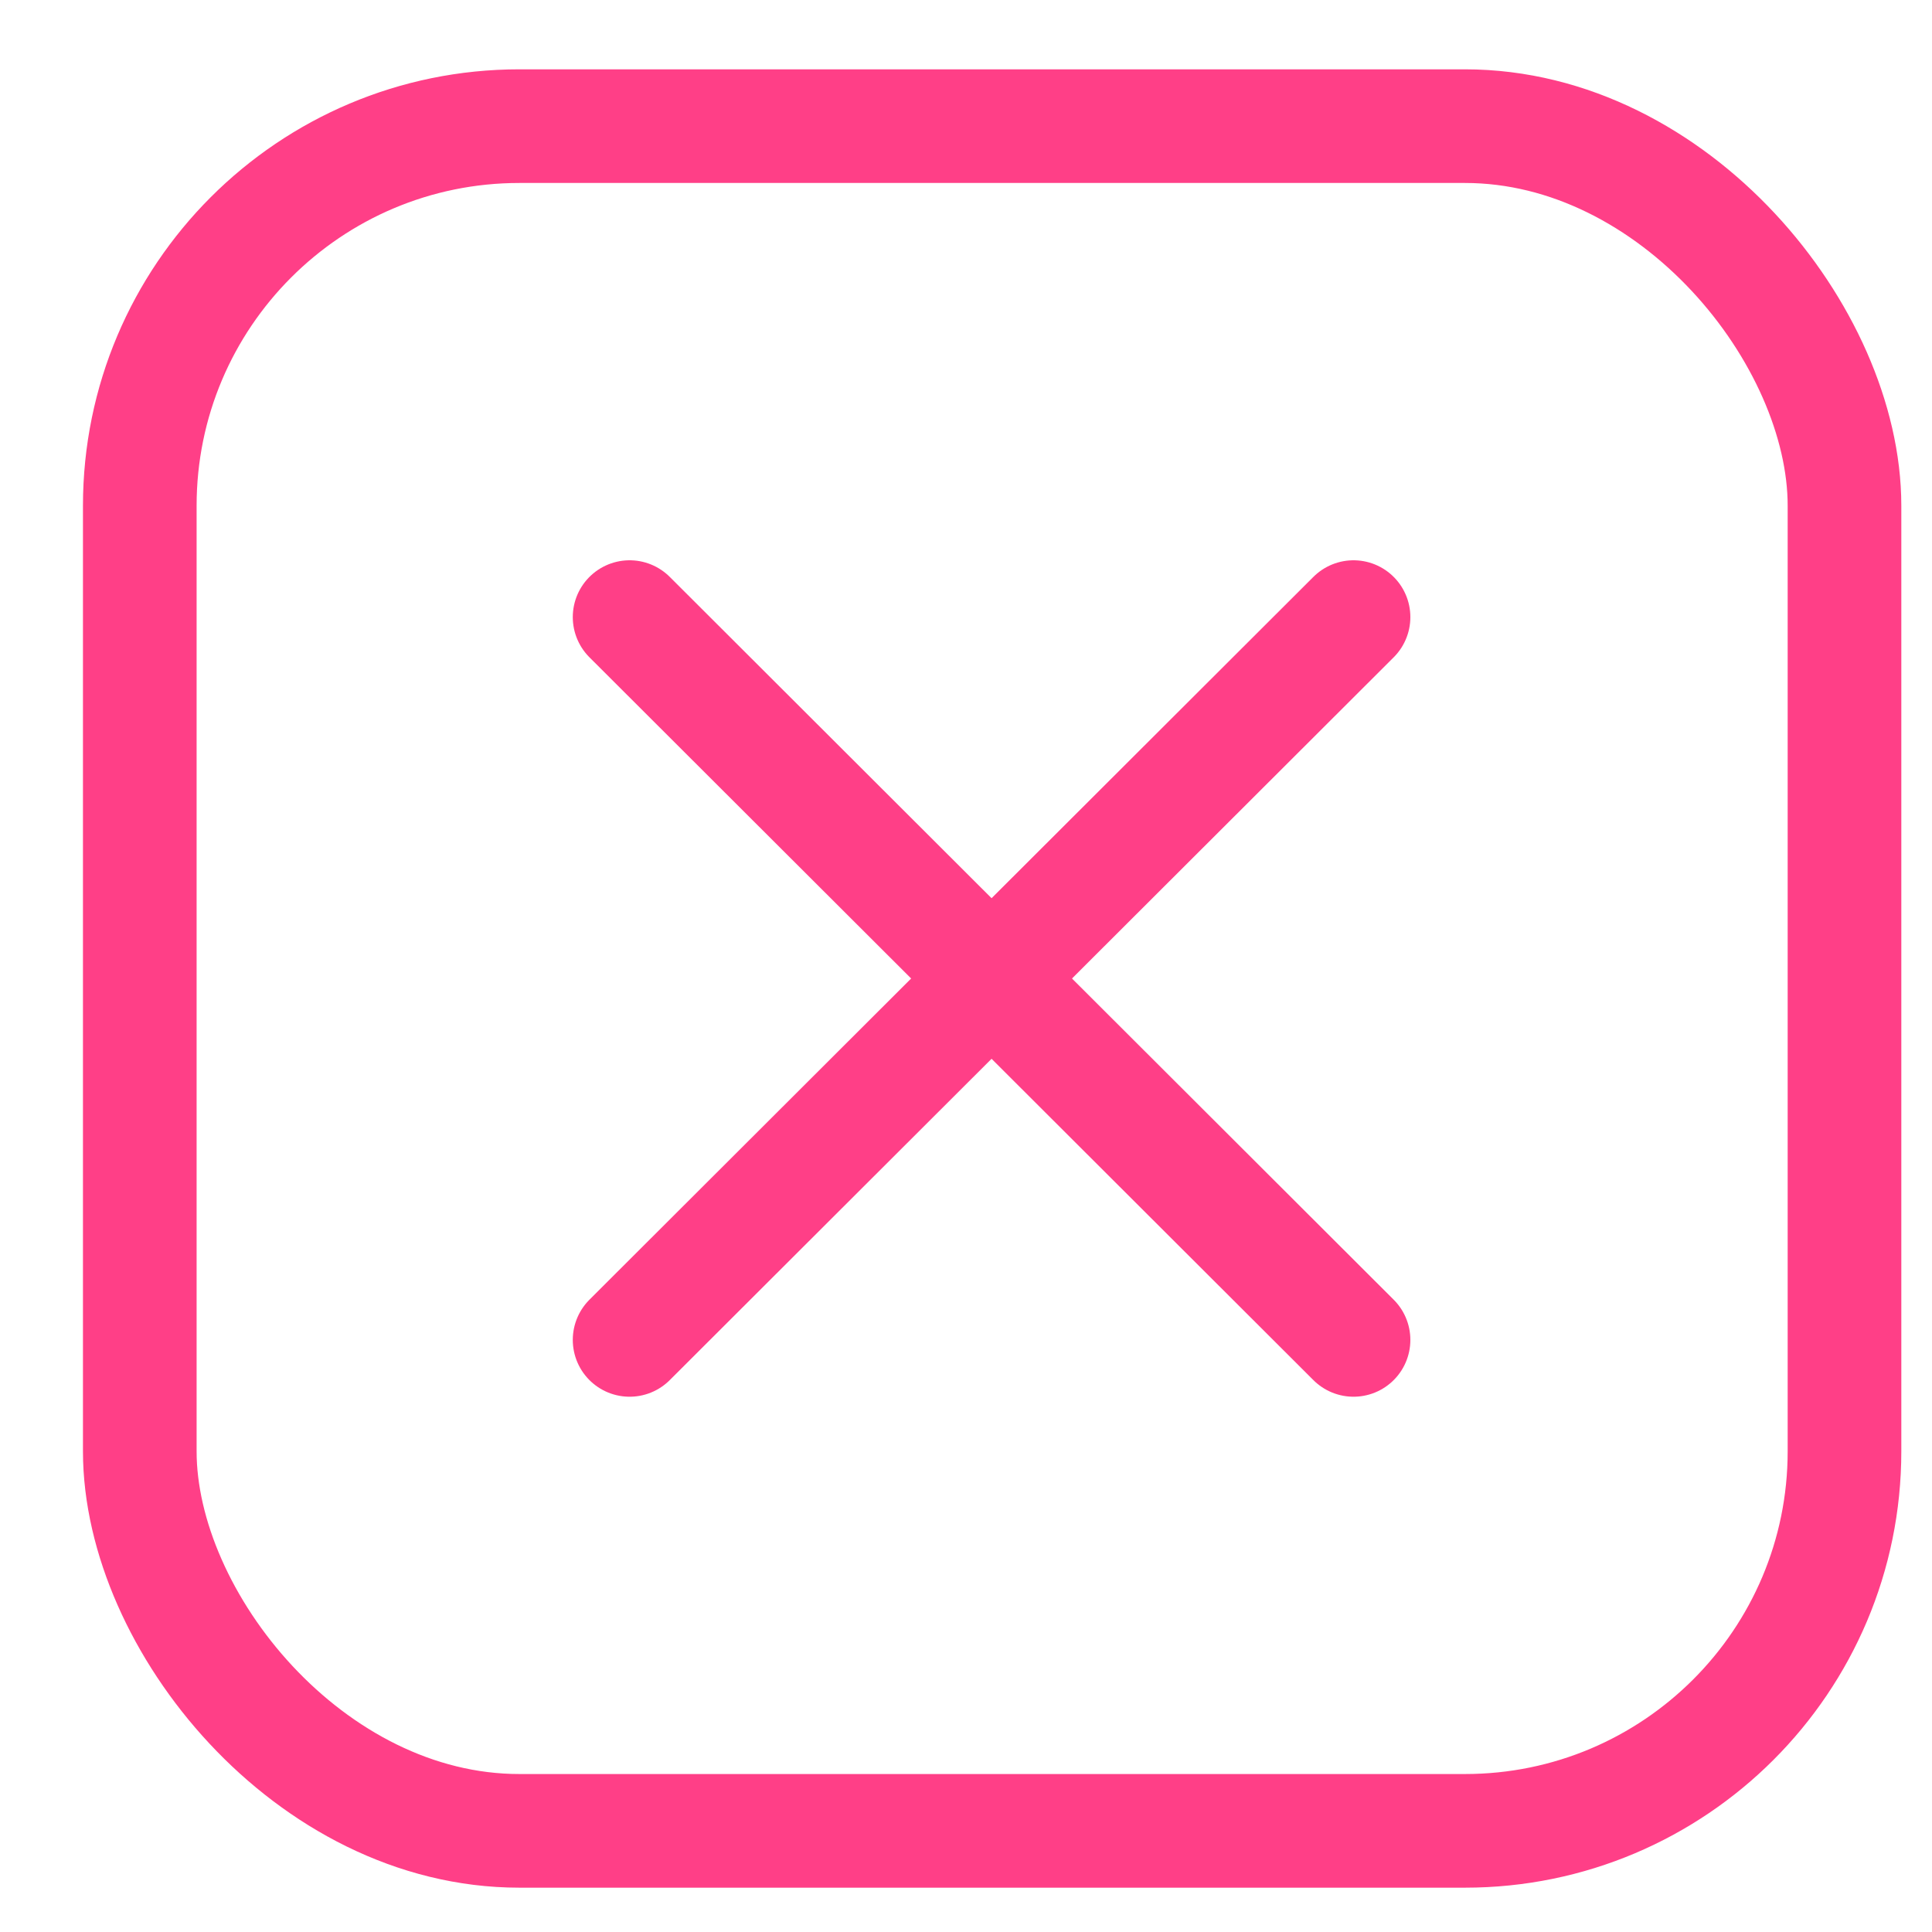 <svg xmlns="http://www.w3.org/2000/svg" data-name="Layer 1" width="17" height="17"><rect id="backgroundrect" width="100%" height="100%" x="0" y="0" fill="none" stroke="none"/><defs><style>.cls-1{fill:#fff;}.cls-2,.cls-3{fill:none;stroke:#ff3f87;stroke-miterlimit:10;}.cls-3{stroke-linecap:round;}</style></defs><g class="currentLayer" style=""><title>Layer 1</title><rect id="Rectangle_326" data-name="Rectangle 326" class="cls-2" x="1.23" y="1.11" width="15" height="15" rx="3.34"/><line class="cls-3" x1="11.91" y1="5.43" x2="5.54" y2="11.79" id="svg_2"/><line class="cls-3" x1="5.54" y1="5.43" x2="11.91" y2="11.79" id="svg_3"/></g></svg>